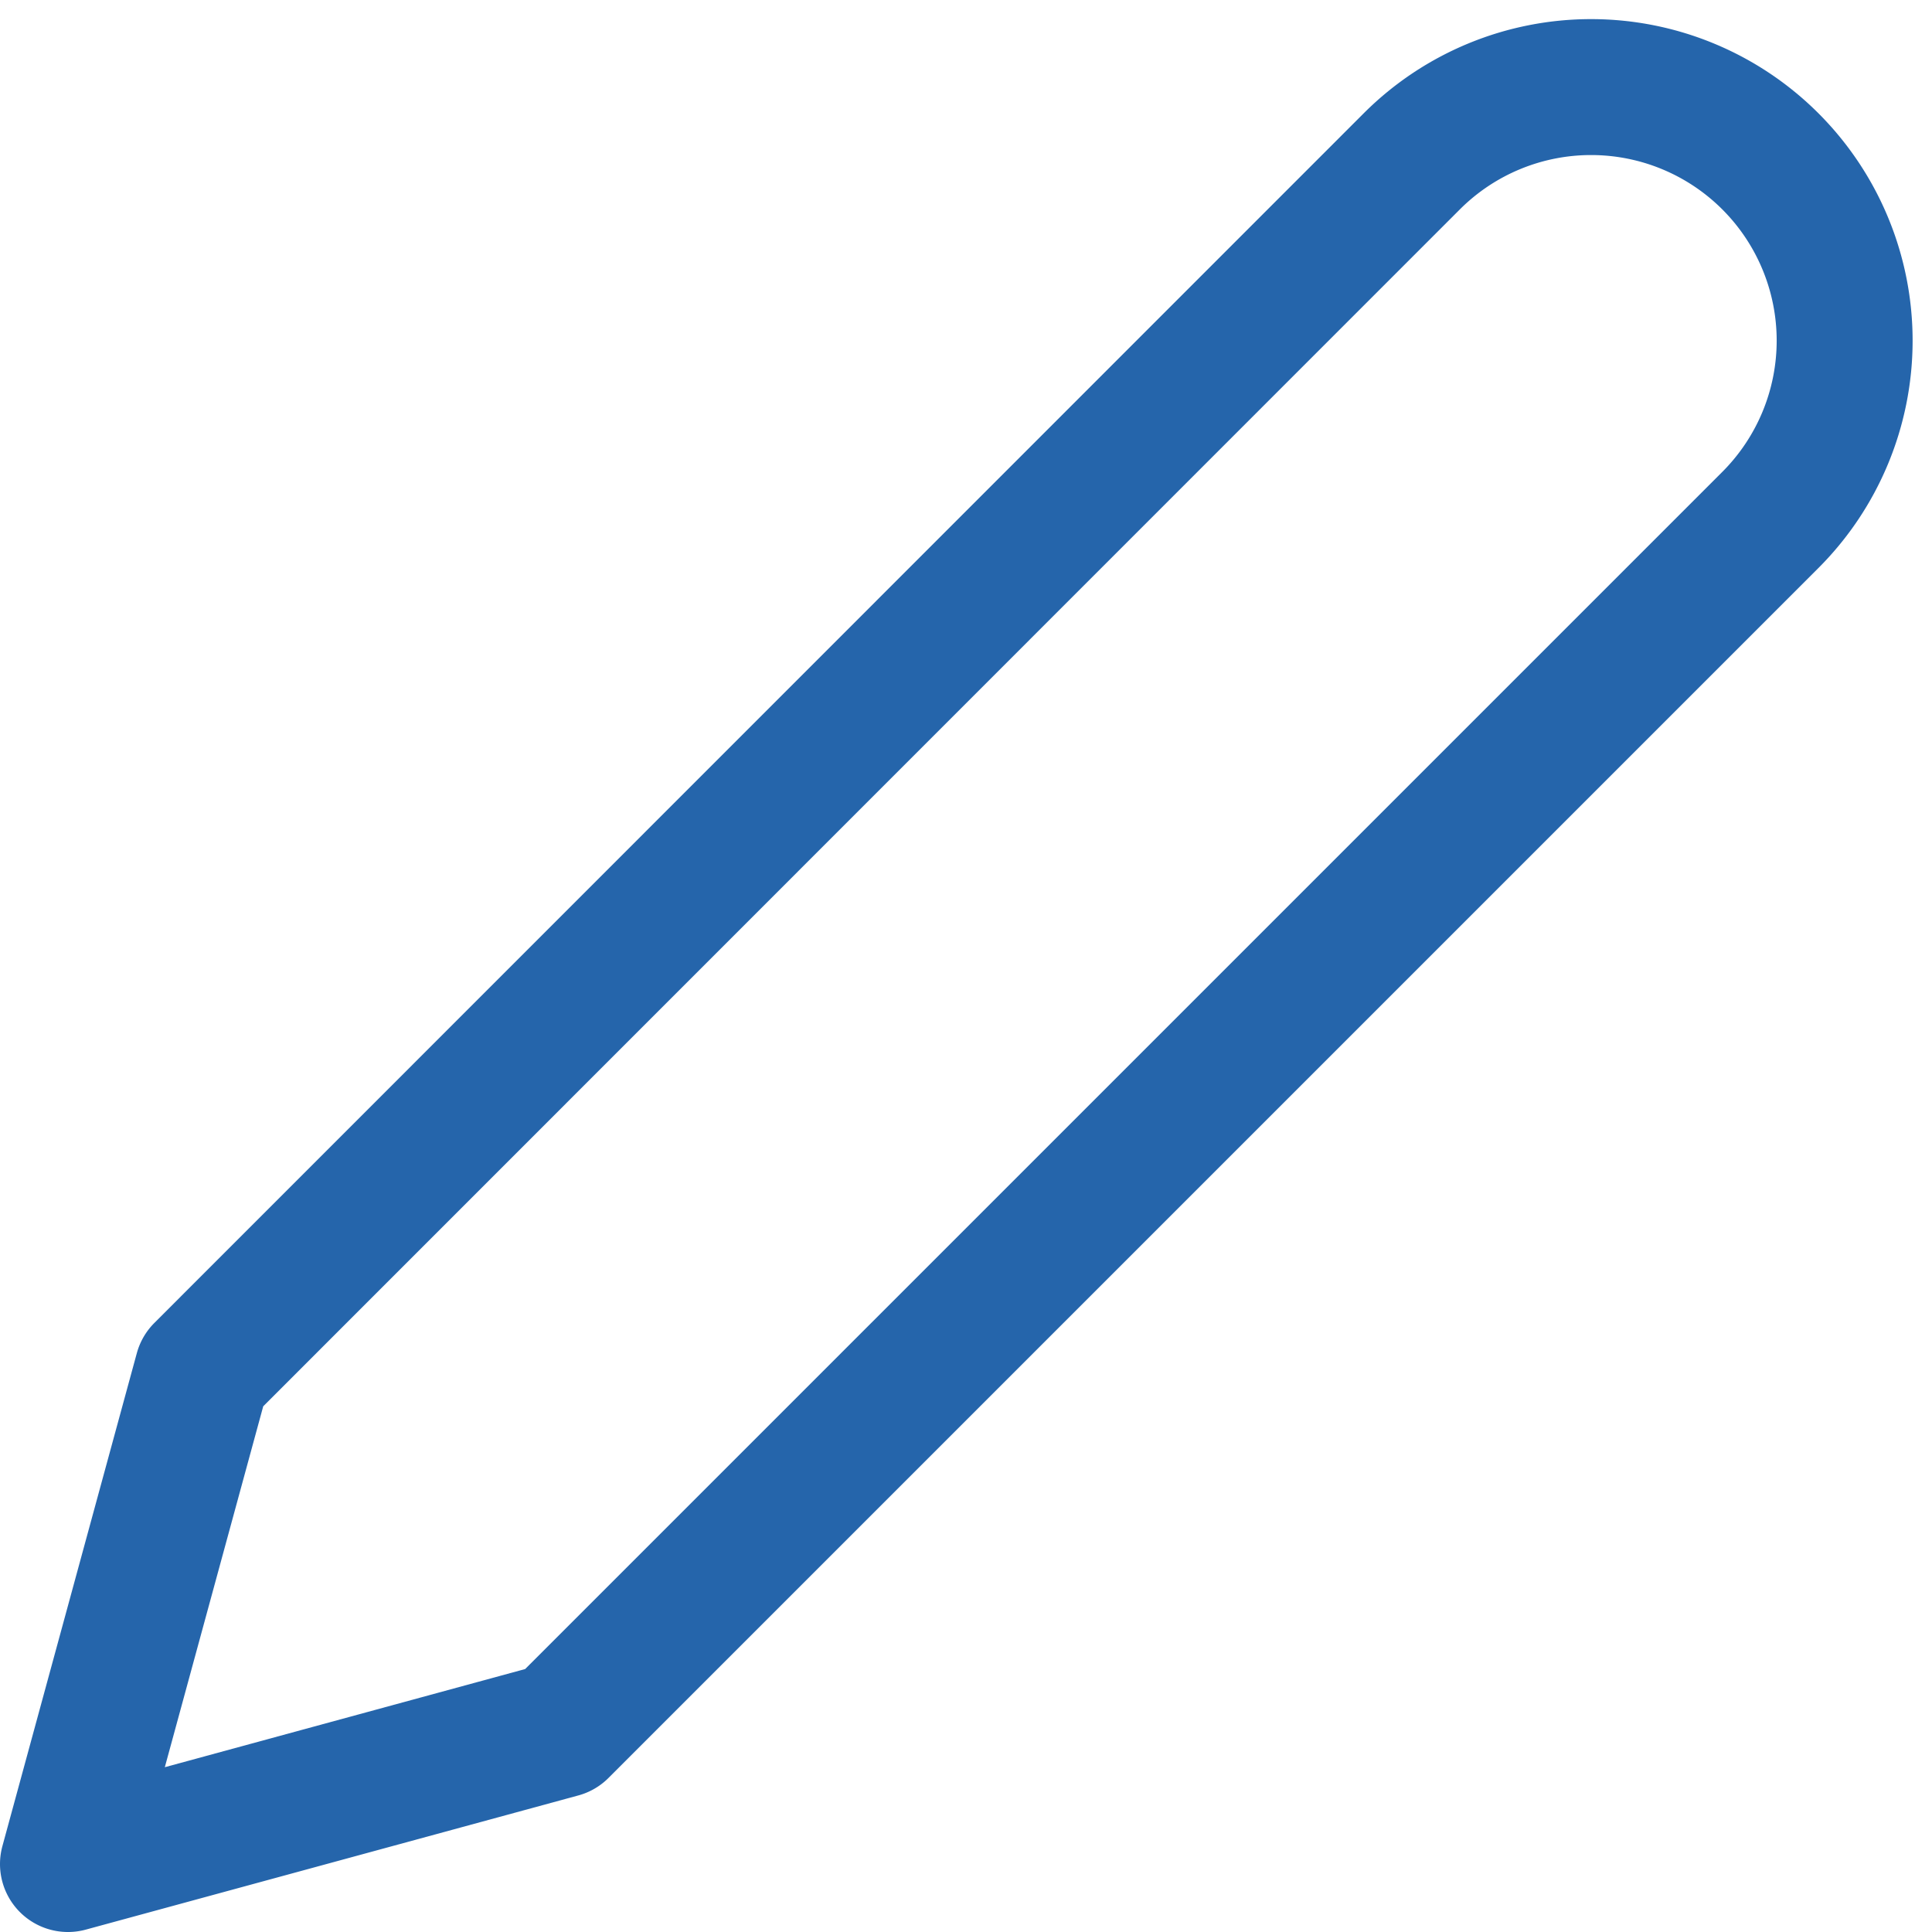<svg xmlns="http://www.w3.org/2000/svg" width="14.213" height="14.213" viewBox="0 0 14.213 14.213">
  <path id="Icon_feather-edit-2" data-name="Icon feather-edit-2" d="M12.887,3.8A1.864,1.864,0,0,1,15.523,6.44l-8.9,8.9L3,16.327,3.989,12.7Z" transform="translate(-2.5 -2.614)" fill="none" stroke="#2565ab" stroke-linecap="round" stroke-linejoin="round" stroke-width="1"/>
</svg>
